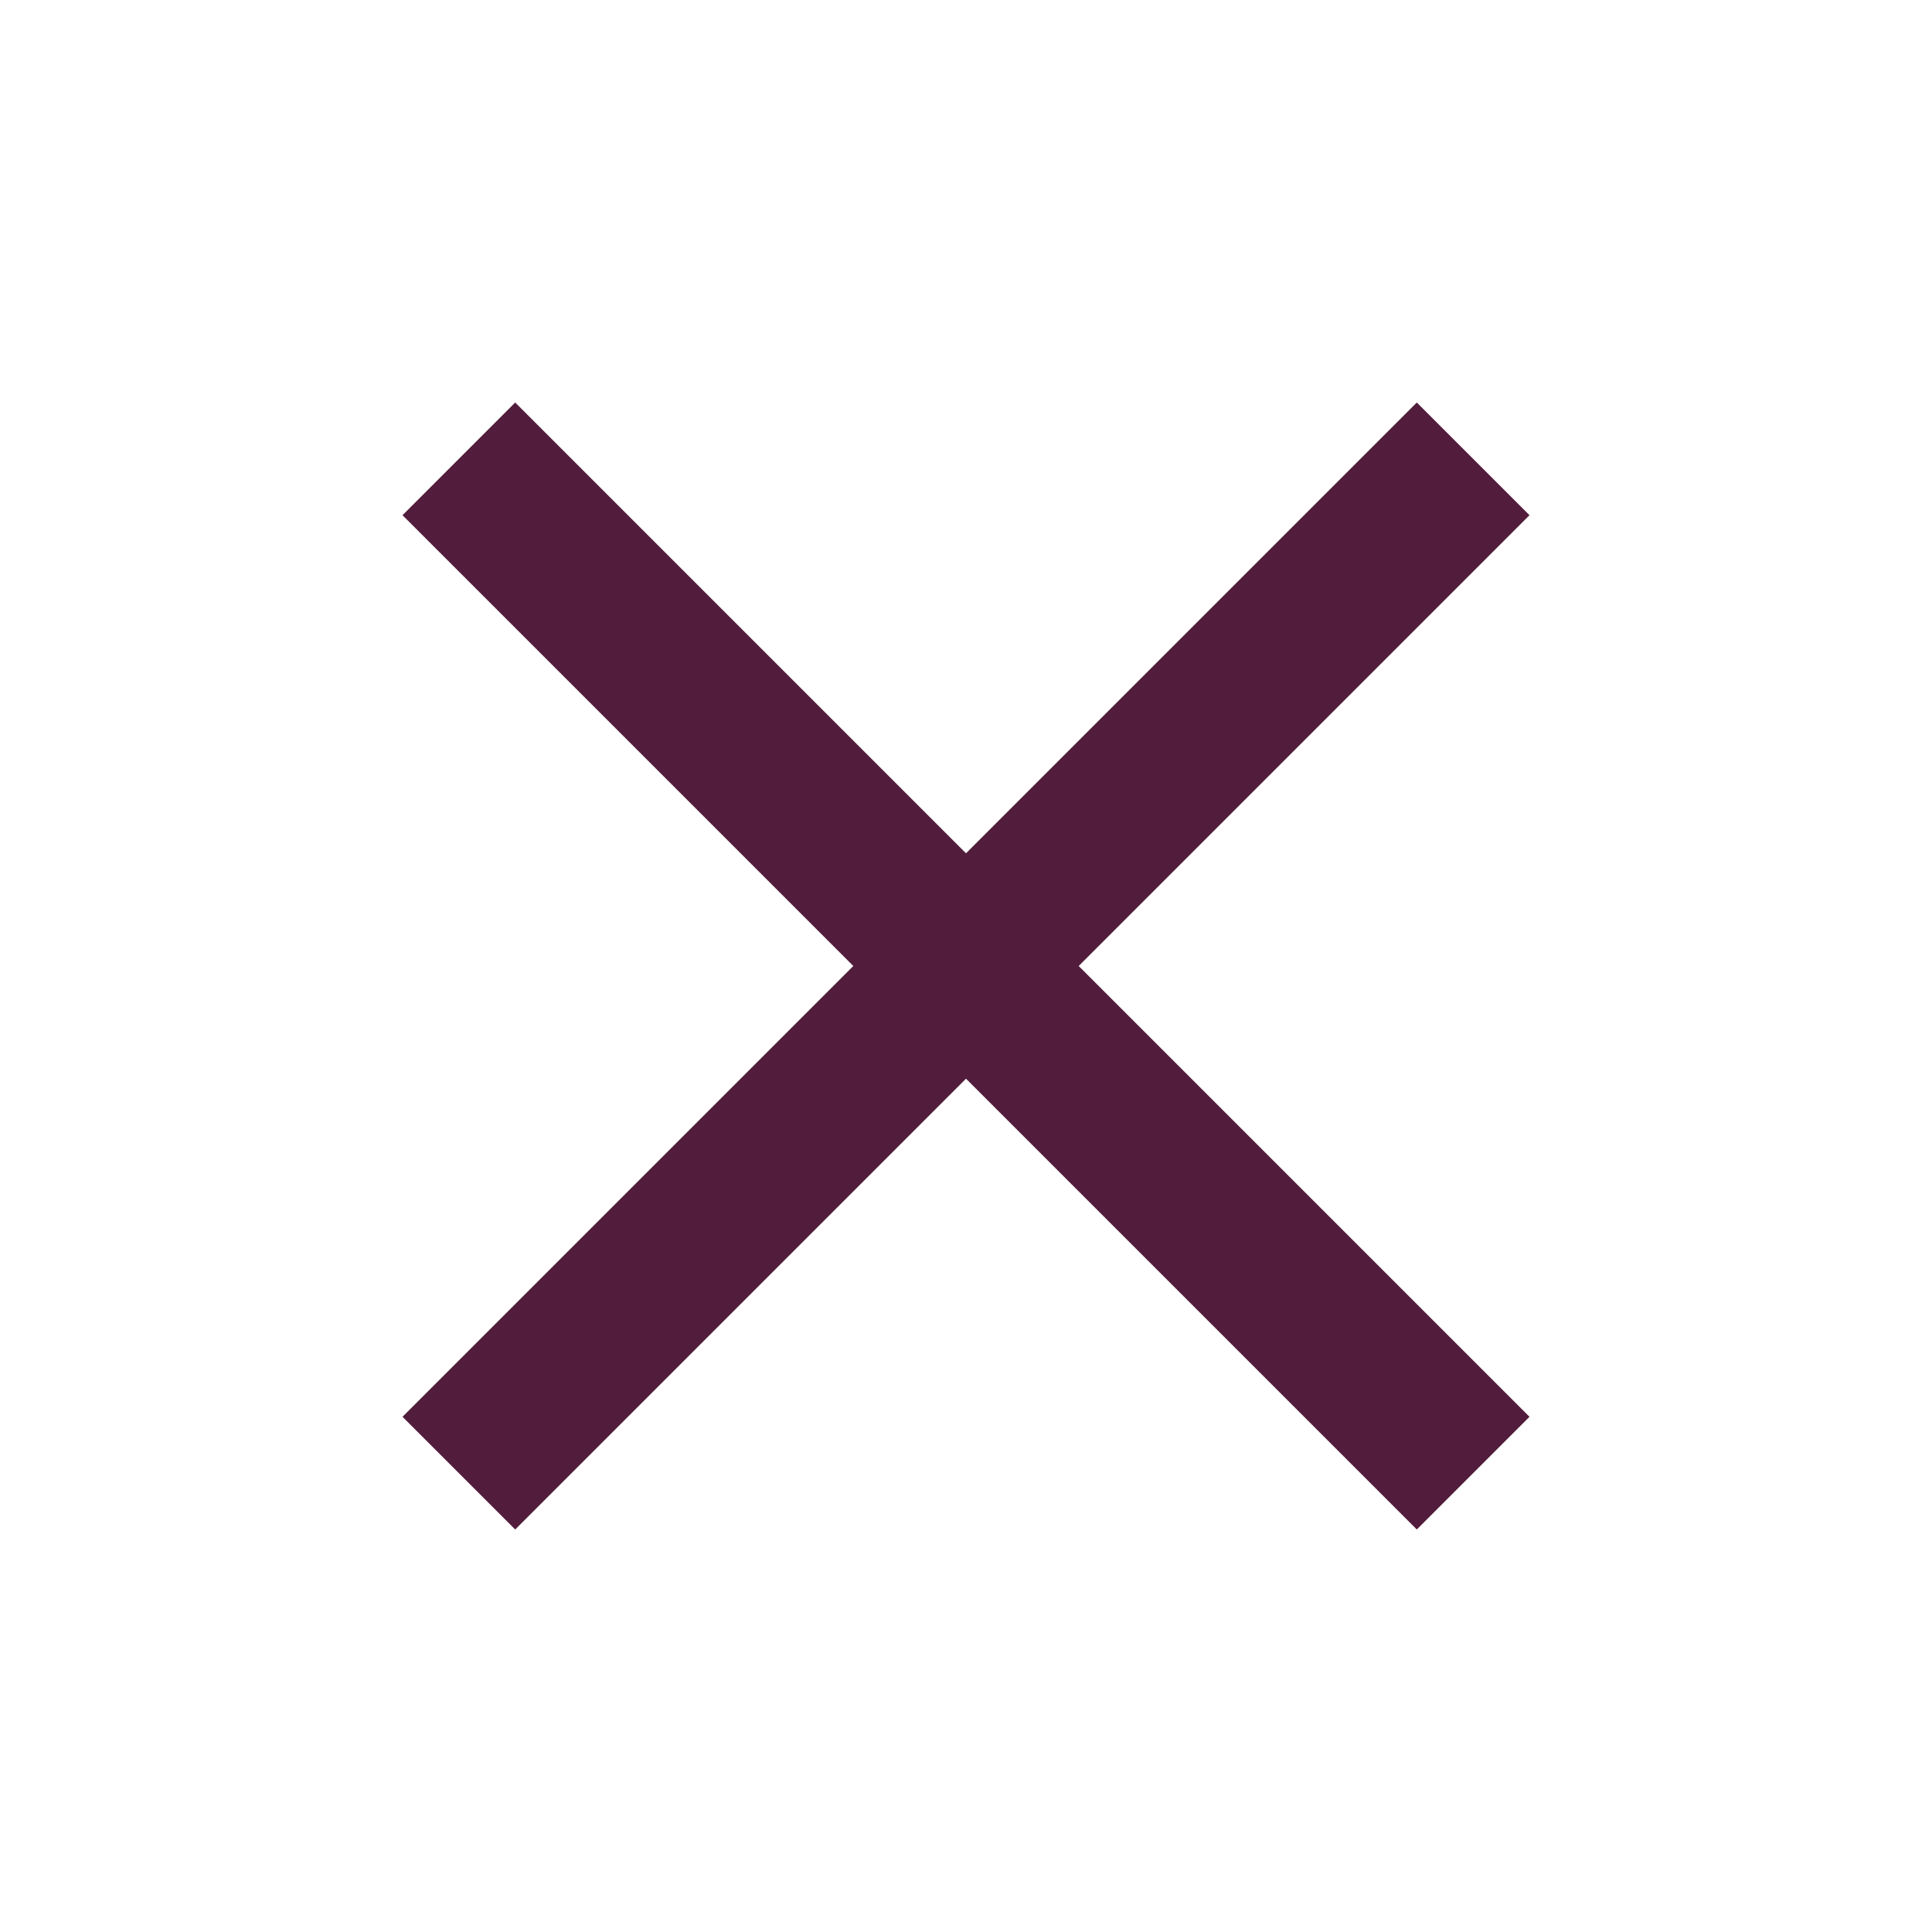 <?xml version="1.0" encoding="UTF-8" standalone="no"?>
<svg
   height="24px"
   viewBox="0 -960 960 960"
   width="24px"
   fill="#1f1f1f"
   version="1.1"
   id="svg1"
   sodipodi:docname="close.svg"
   inkscape:version="1.4.1 (1:1.4.1+202503302257+93de688d07)"
   xmlns:inkscape="http://www.inkscape.org/namespaces/inkscape"
   xmlns:sodipodi="http://sodipodi.sourceforge.net/DTD/sodipodi-0.dtd"
   xmlns="http://www.w3.org/2000/svg"
   xmlns:svg="http://www.w3.org/2000/svg">
  <defs
     id="defs1" />
  <sodipodi:namedview
     id="namedview1"
     pagecolor="#ffffff"
     bordercolor="#666666"
     borderopacity="1.0"
     inkscape:showpageshadow="2"
     inkscape:pageopacity="0.0"
     inkscape:pagecheckerboard="0"
     inkscape:deskcolor="#d1d1d1"
     inkscape:zoom="37.416667"
     inkscape:cx="12"
     inkscape:cy="12"
     inkscape:window-width="1247"
     inkscape:window-height="1371"
     inkscape:window-x="1313"
     inkscape:window-y="32"
     inkscape:window-maximized="0"
     inkscape:current-layer="svg1" />
  <path
     d="m256-200-56-56 224-224-224-224 56-56 224 224 224-224 56 56-224 224 224 224-56 56-224-224-224 224Z"
     id="path1"
     style="fill:#521d3c;fill-opacity:1" />
</svg>
